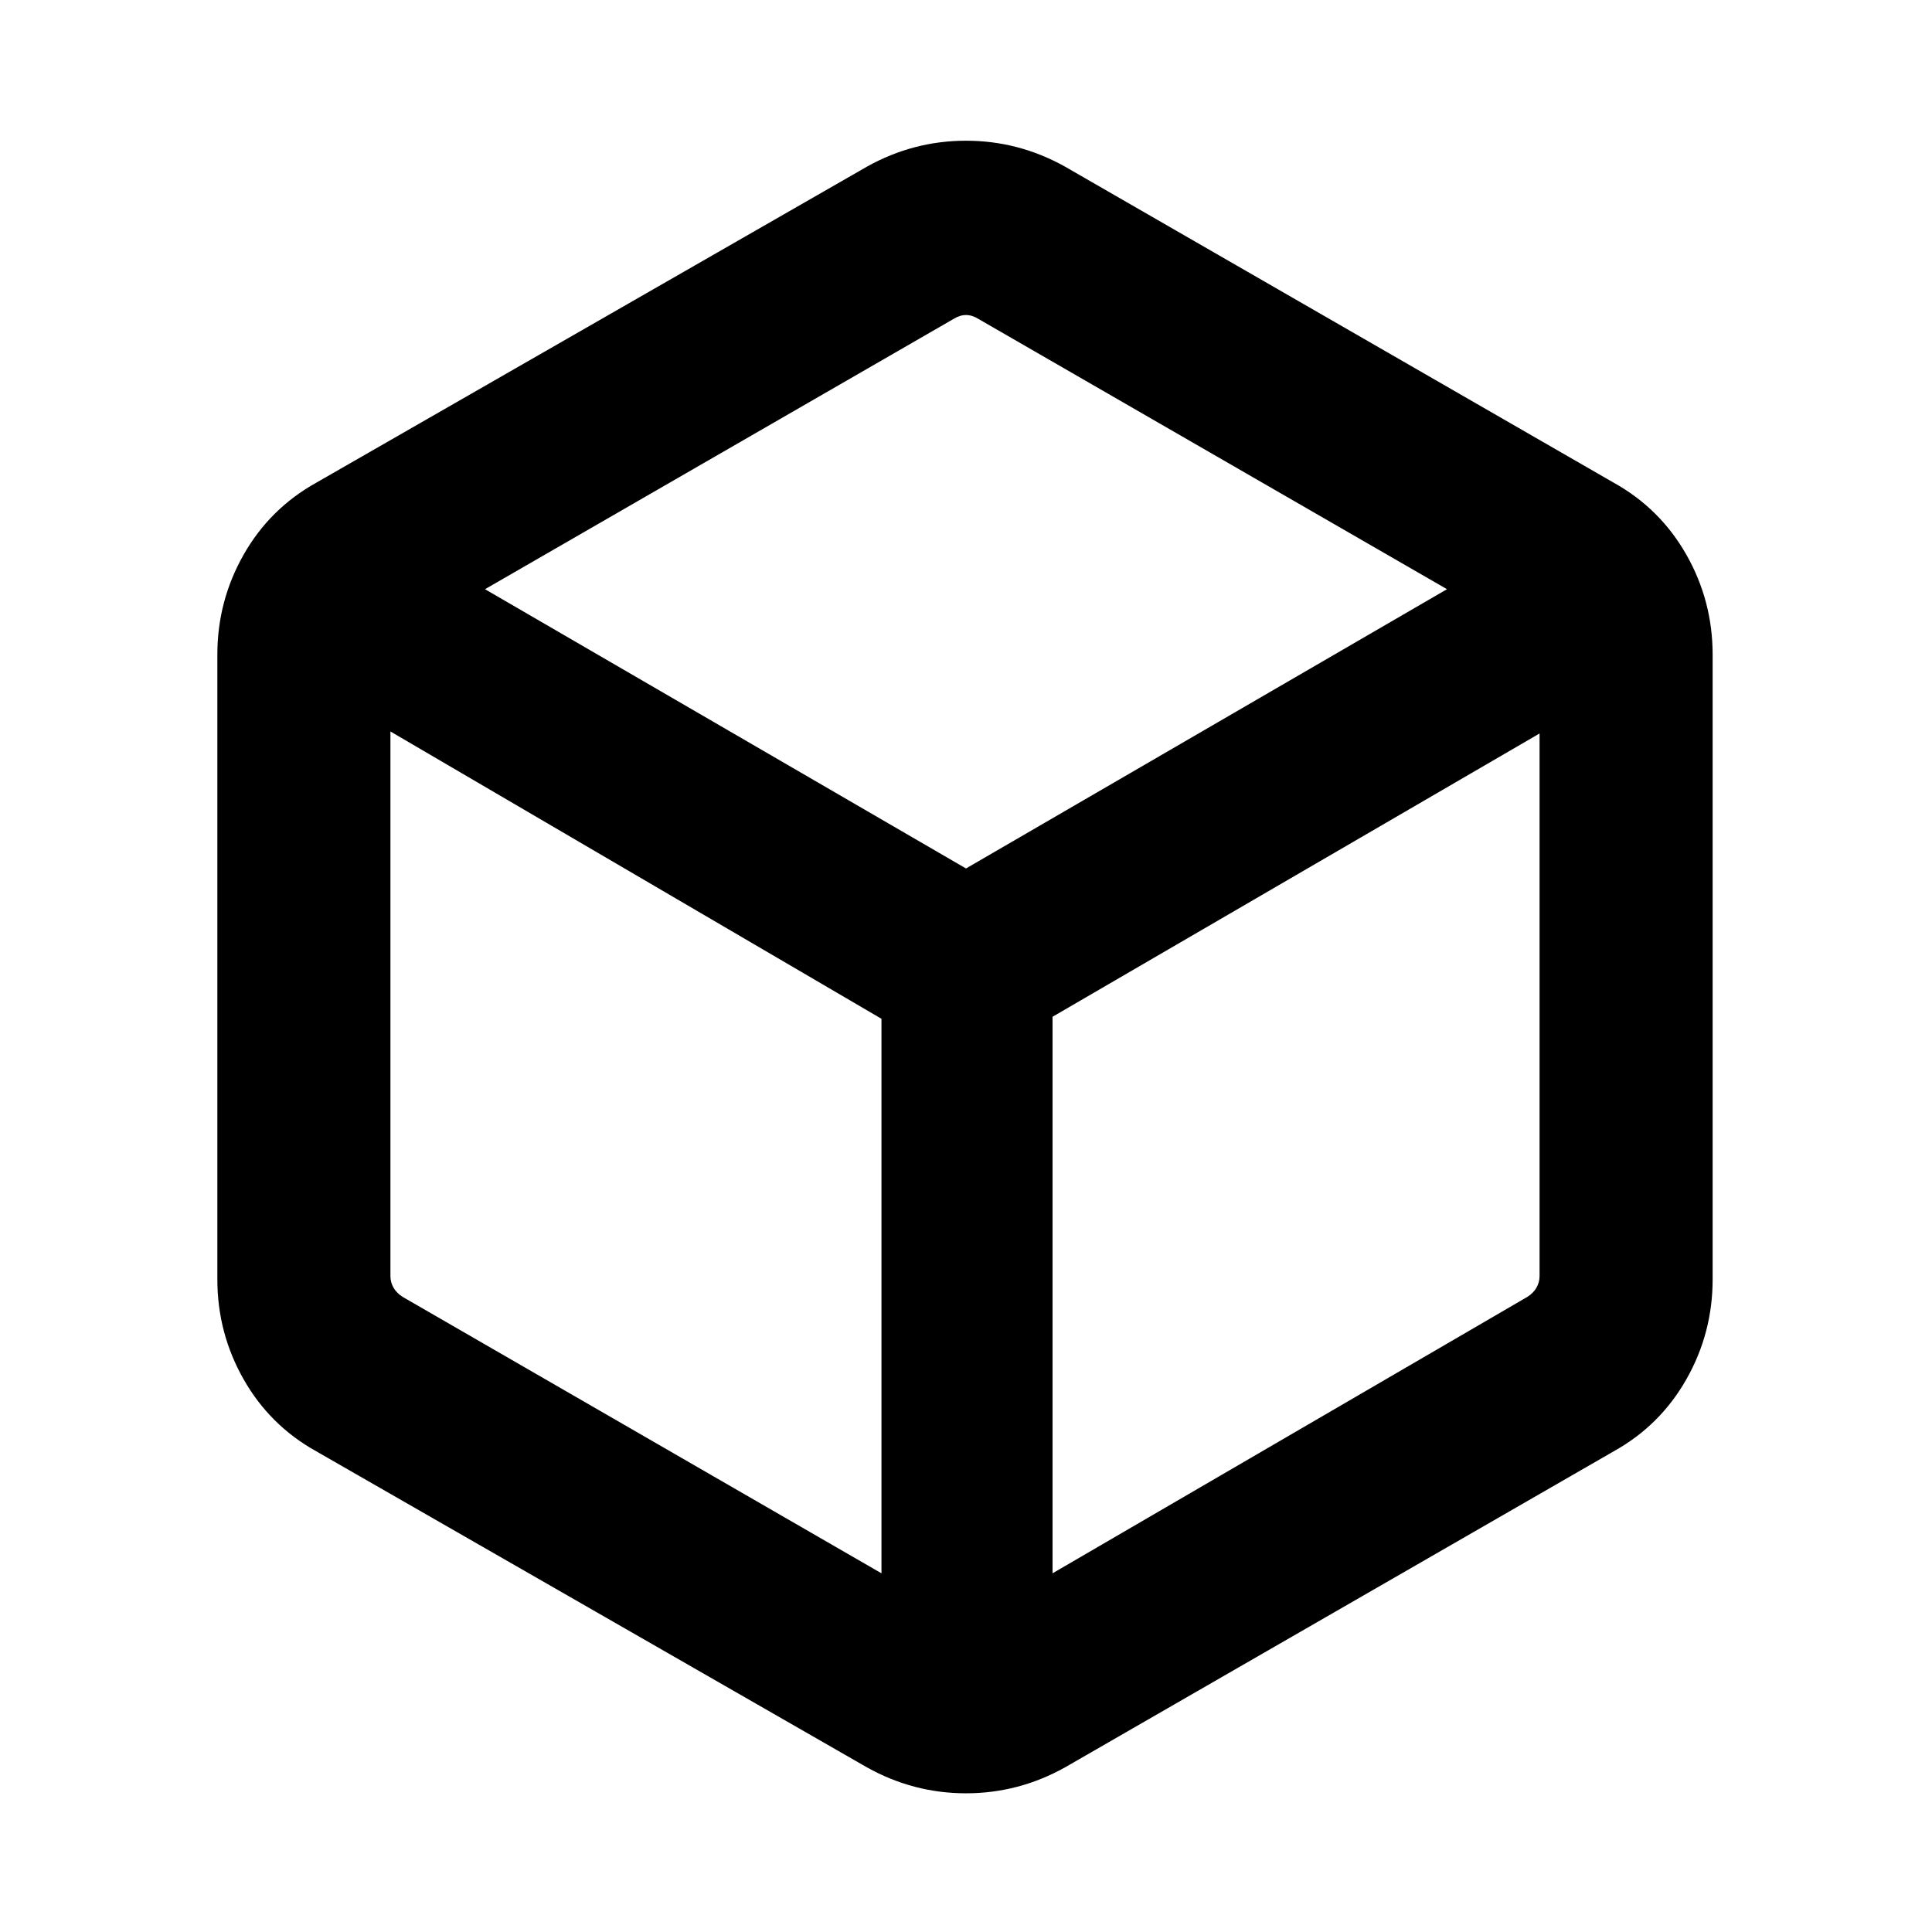<svg xmlns="http://www.w3.org/2000/svg" height="24" viewBox="0 -960 960 960" width="24"><path d="M438-178.23v-275.54L194-596.54v270.62q0 3.07 1.54 5.77 1.54 2.69 4.61 4.61L438-178.23Zm85 0 235.85-137.31q3.07-1.92 4.61-4.61 1.54-2.7 1.54-5.77v-269.62L523-454.77v276.54Zm-43-350.23 239-138.77-232.85-134.31q-3.07-1.92-6.15-1.92-3.08 0-6.15 1.92L241-667.23l239 138.77ZM157.16-238.85q-23.08-12.84-36.12-35.8Q108-297.62 108-324.31v-310.38q0-26.69 13.04-49.66 13.04-22.96 36.12-35.8l273.69-157.08q23.07-12.85 49.15-12.85t49.15 12.85l272.69 157.08q23.08 12.84 36.12 35.8Q851-661.38 851-634.69v310.38q0 26.69-13.04 49.66-13.04 22.96-36.12 35.8L529.15-81.77Q506.08-68.92 480-68.92t-49.15-12.85L157.16-238.85ZM480-480Z"/></svg>